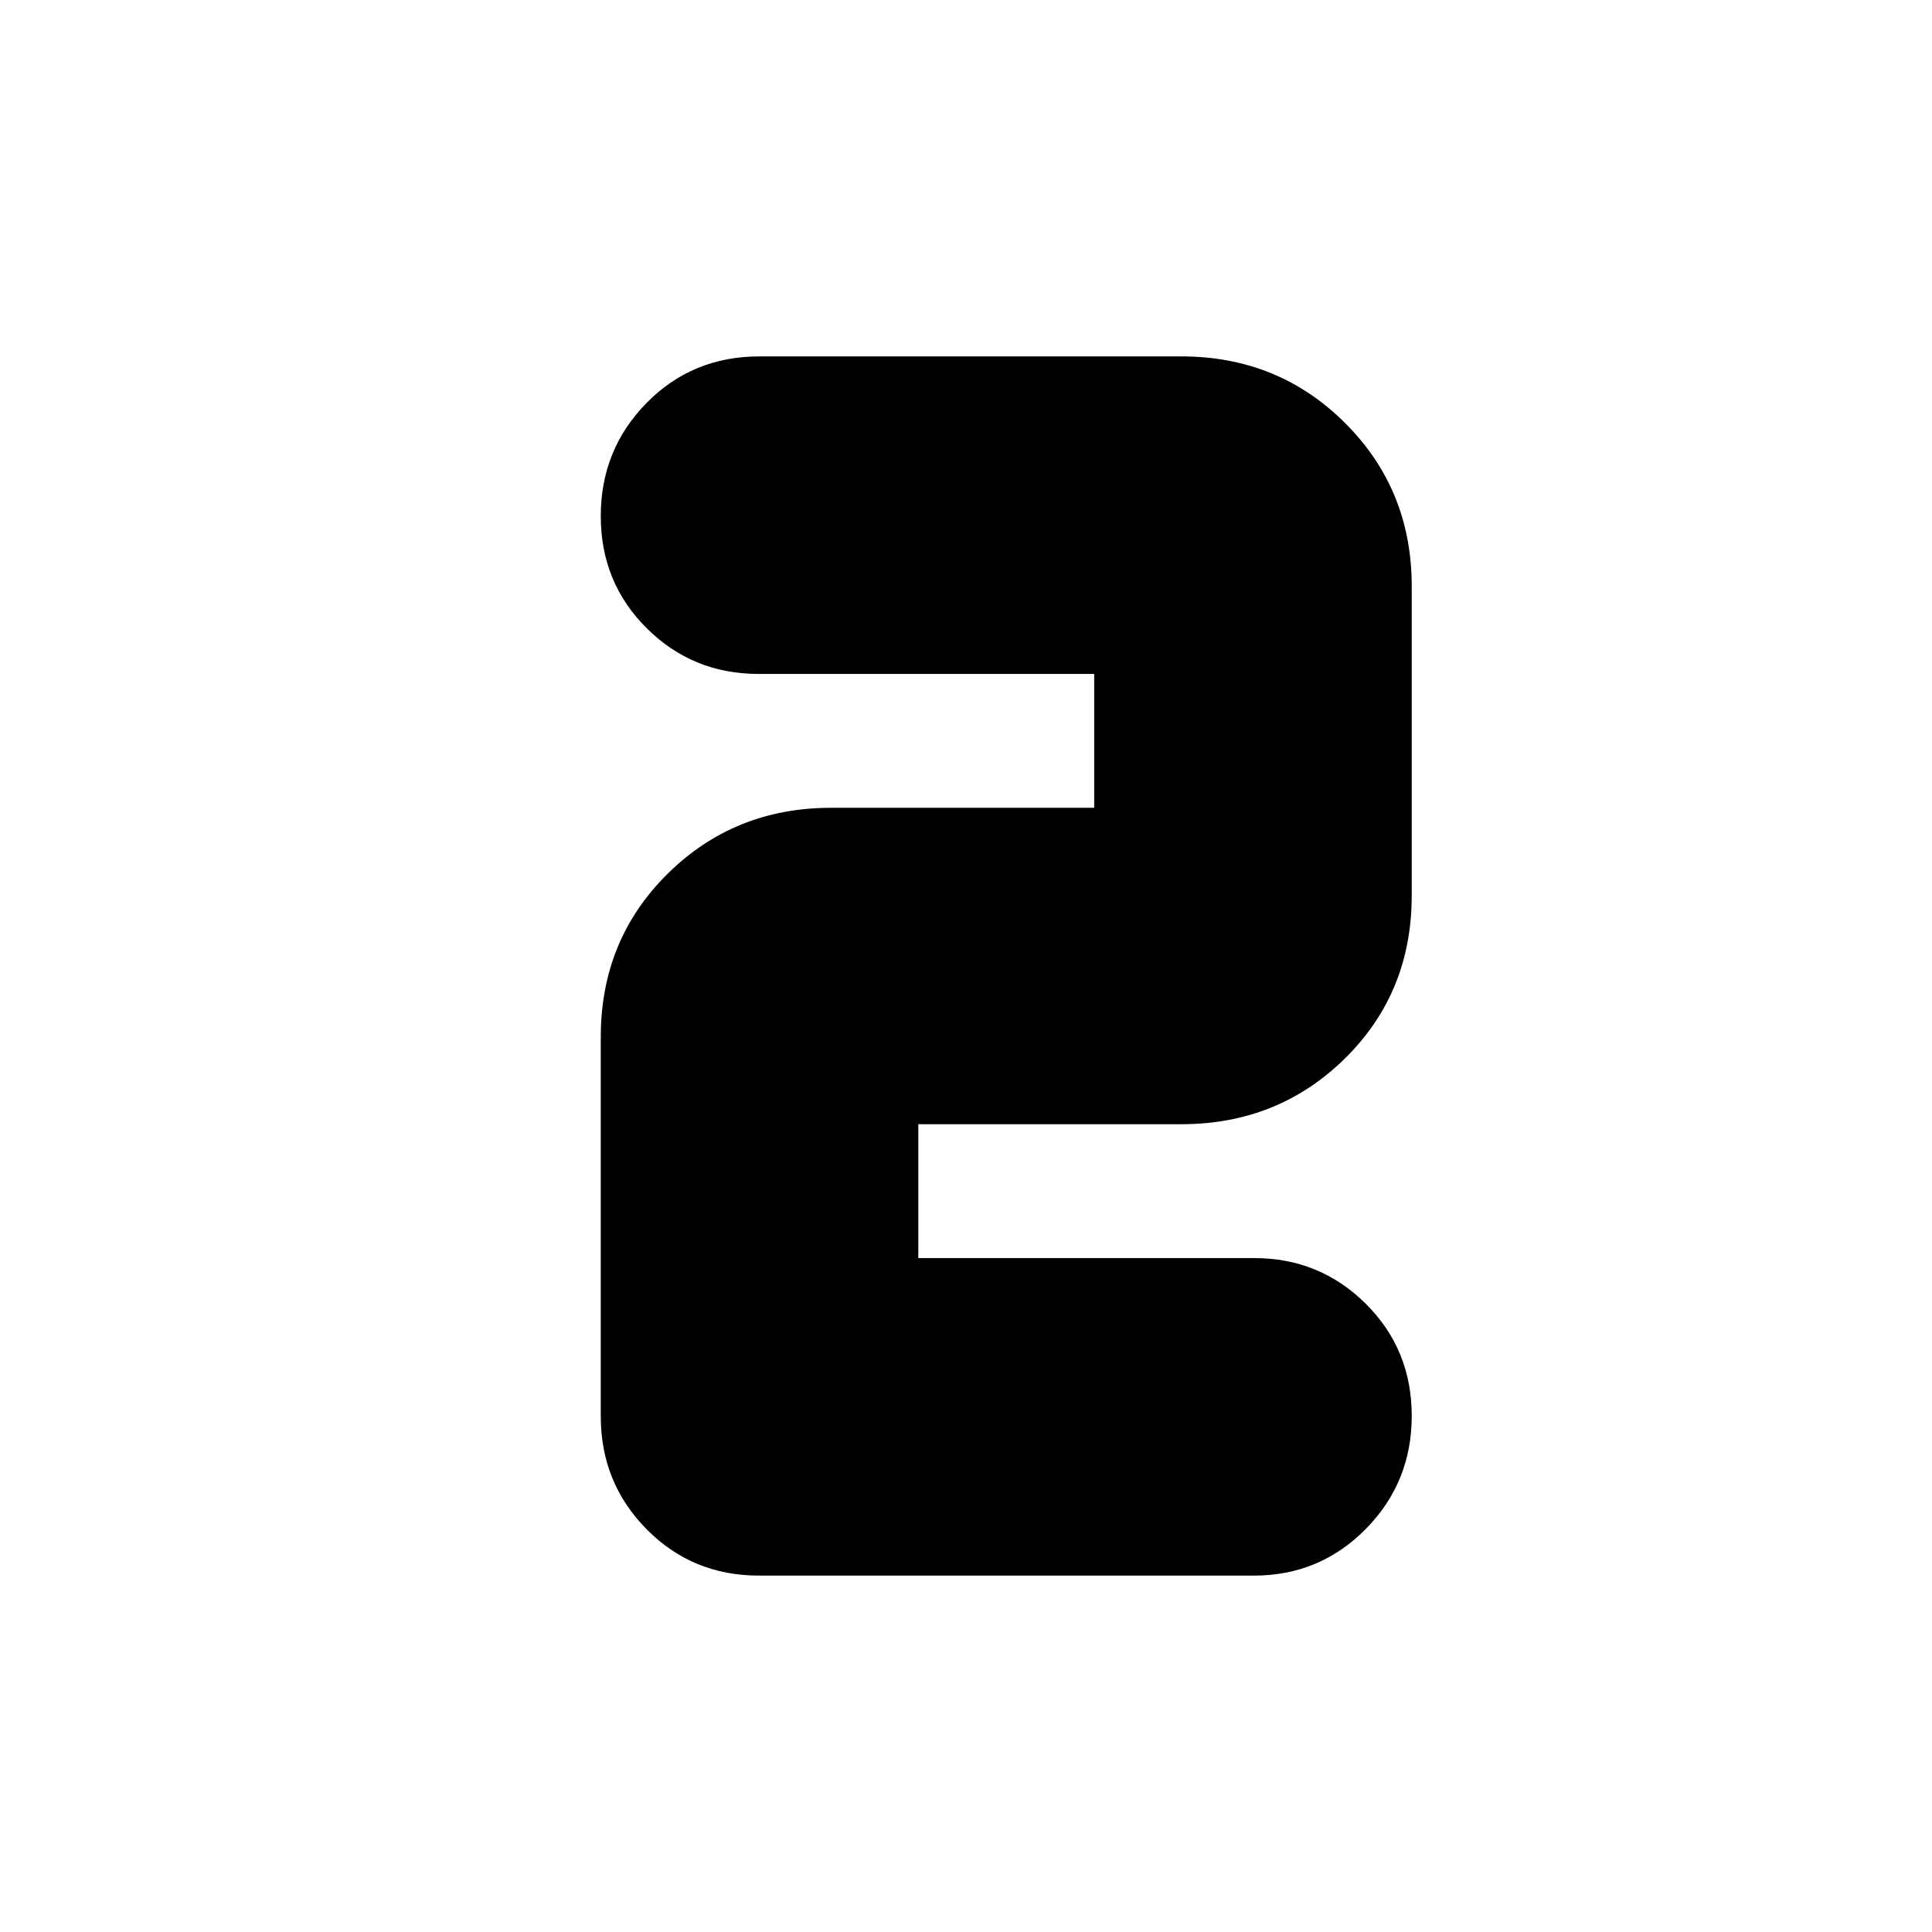 <svg xmlns="http://www.w3.org/2000/svg" height="24" viewBox="0 -960 960 960" width="24"><path d="M377.35-782.91H587q48.11 0 81.29 33.04 33.19 33.04 33.19 81.15v153.7q0 48.29-33.19 80.96-33.18 32.67-81.29 32.67H456.3v66.52h166.85q32.64 0 55.48 22.69 22.85 22.68 22.85 55.73 0 33.06-22.86 56.21t-55.52 23.15H377.13q-33.13 0-55.87-23.07-22.74-23.06-22.74-56.1V-444.7q0-48.29 33.19-81.1 33.18-32.81 81.29-32.81h130.7v-66.52H376.85q-32.64 0-55.48-22.69-22.85-22.68-22.85-55.73 0-33.06 22.74-56.21t56.09-23.15Z"/></svg>